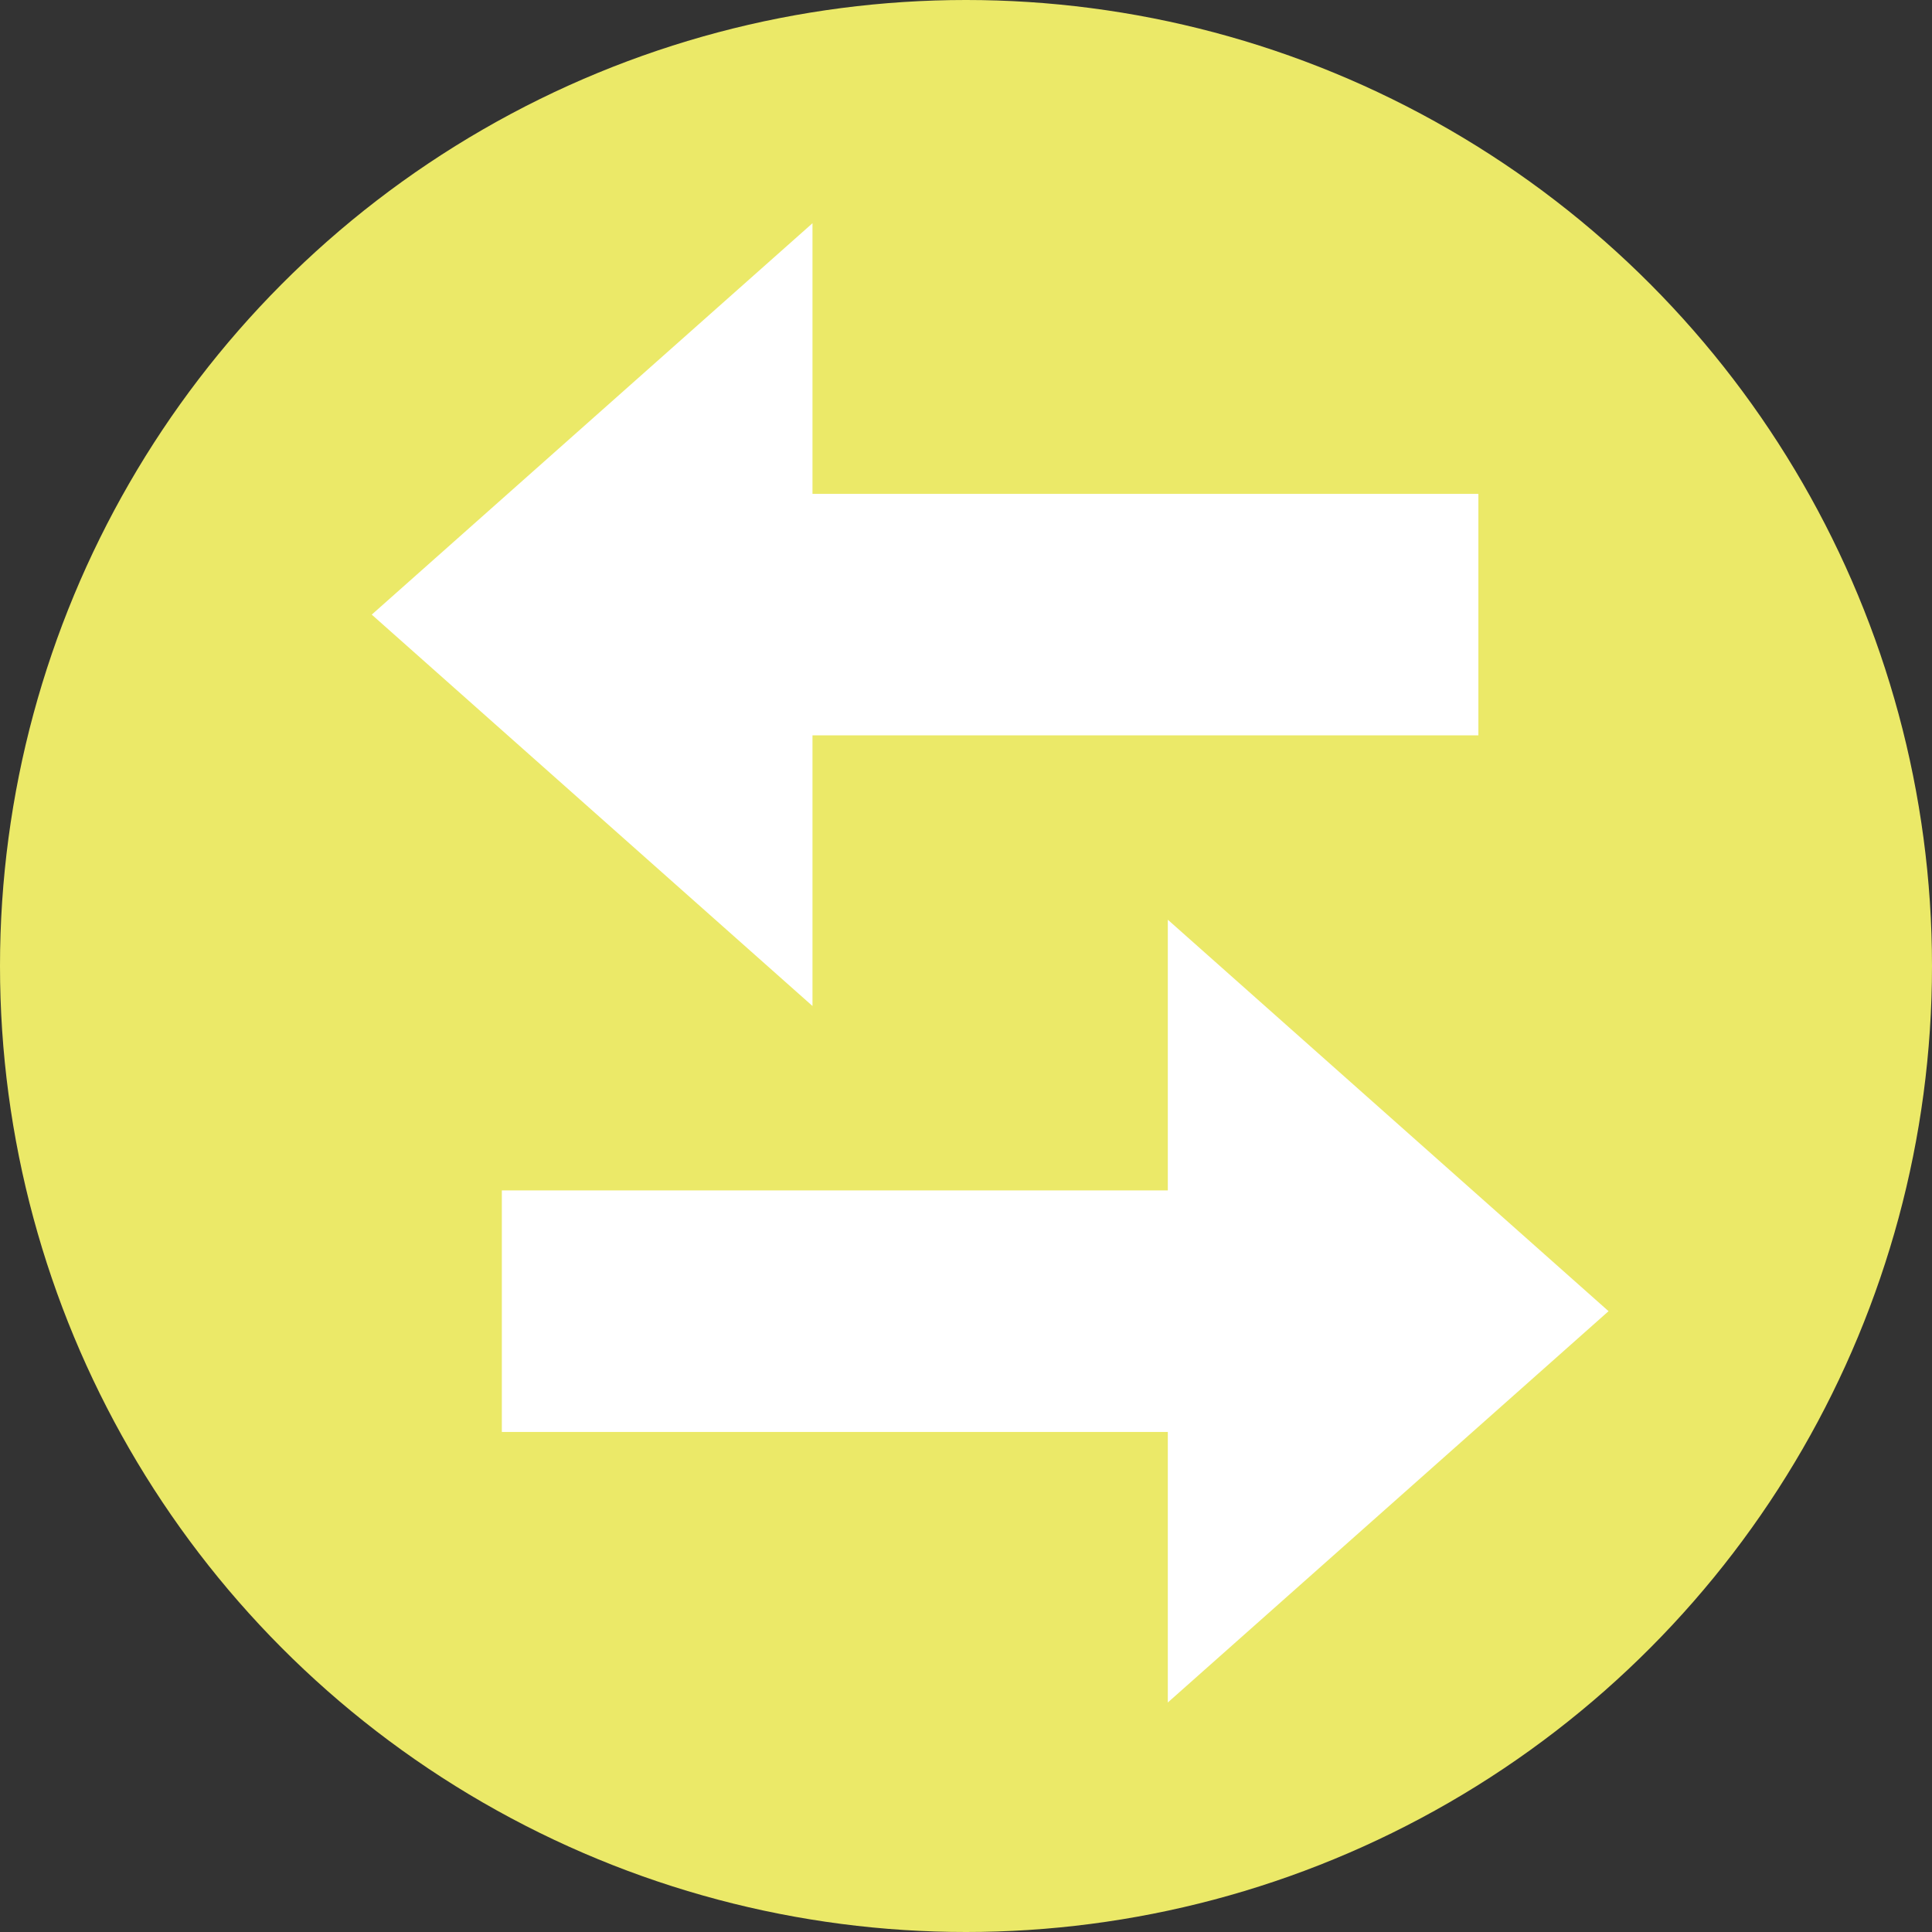 <?xml version="1.0"?>
<svg width="24" height="24" xmlns="http://www.w3.org/2000/svg">
 <rect width="100%" height="100%" fill="#333333" stroke="none"/>
 <g>
  <title>Layer 1</title>
  <circle id="svg_25" r="12" cy="12" cx="12" fill="#EBE968"/>
  <g id="svg_26">
   <polygon id="svg_27" points="10.093,9.135 18.365,9.135 18.365,6.135 10.093,6.135 10.093,2.773 4.618,7.635 10.093,12.497 " fill="#FFFFFF"/>
   <polygon id="svg_28" points="19.982,16.288 14.507,11.425 14.507,14.788 6.234,14.788 6.234,17.788 14.507,17.788 14.507,21.149 " fill="#FFFFFF"/>
  </g>
 </g>
</svg>
